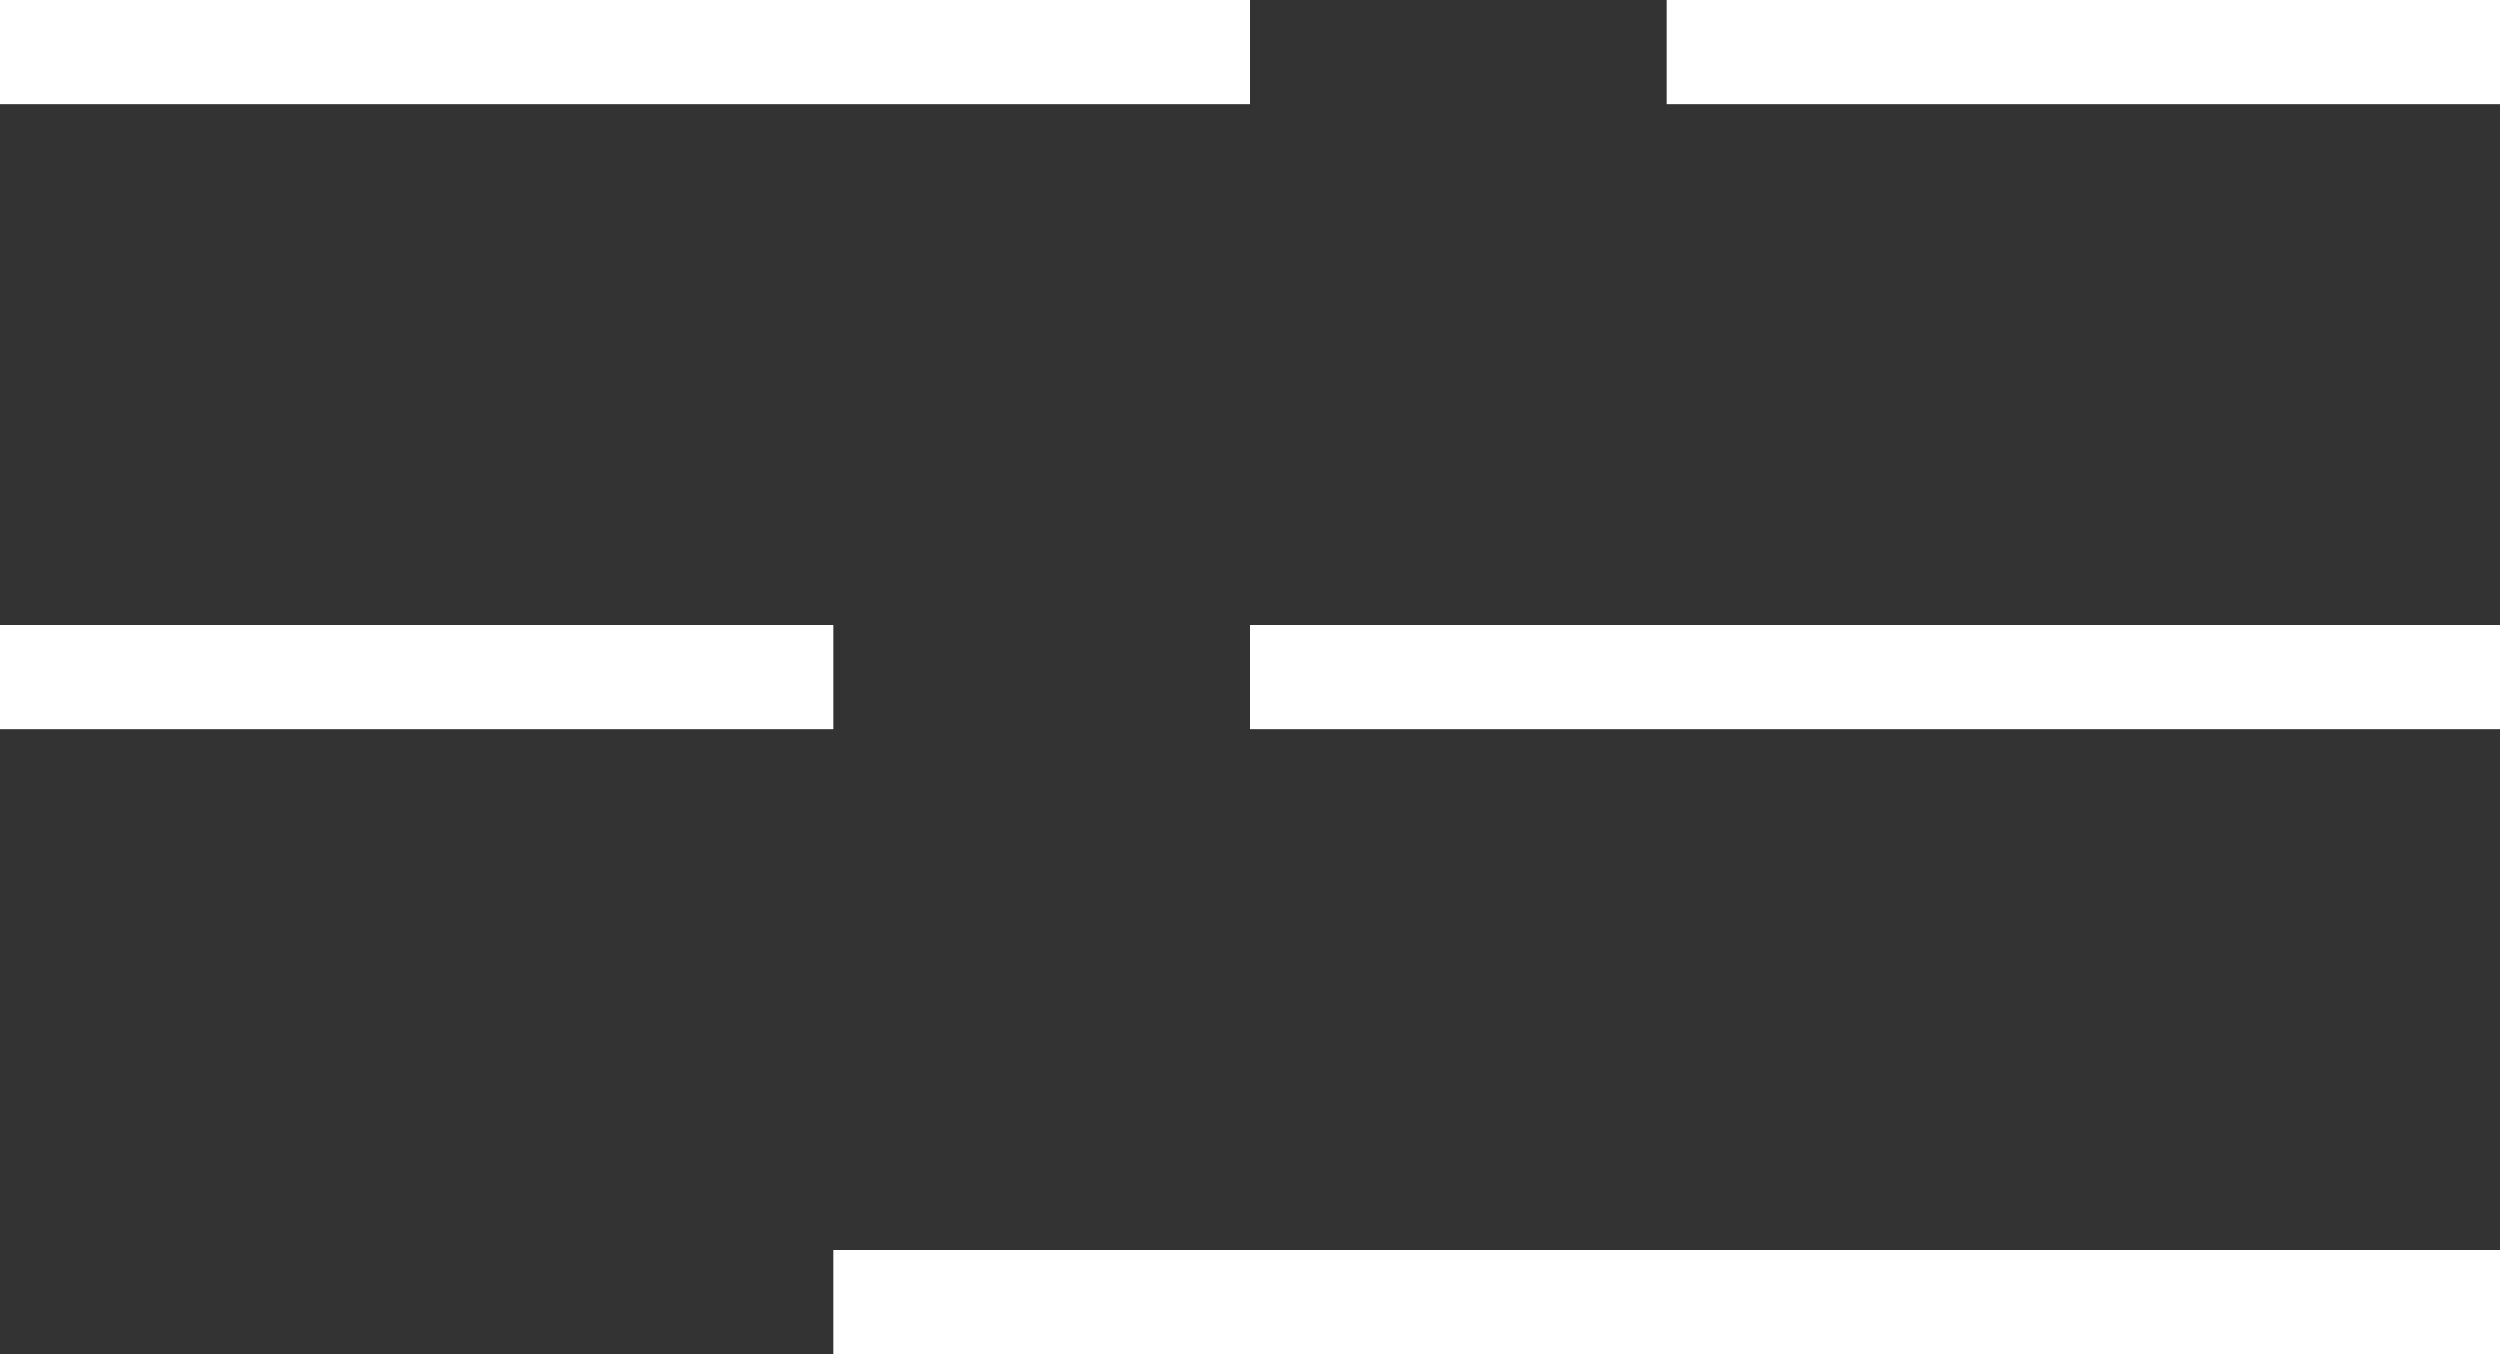 <svg id="menu" xmlns="http://www.w3.org/2000/svg" width="24" height="13" viewBox="0 0 24 13">
  <rect x="0" y="0" width="24" height="13" fill="#333333" stroke="none"/>
<defs>
    <style>
      .cls-1 {
        fill: #fff;
      }
    </style>
  </defs>
  <rect id="Rectangle_2_copy_3" data-name="Rectangle 2 copy 3" class="cls-1" width="12" height="1"/>
  <rect id="Rectangle_2_copy_5" data-name="Rectangle 2 copy 5" class="cls-1" x="16" width="8" height="1"/>
  <rect id="Rectangle_2_copy_4" data-name="Rectangle 2 copy 4" class="cls-1" y="6" width="8" height="1"/>
  <rect id="Rectangle_2_copy_6" data-name="Rectangle 2 copy 6" class="cls-1" x="12" y="6" width="12" height="1"/>
  <rect id="Rectangle_2_copy_7" data-name="Rectangle 2 copy 7" class="cls-1" x="8" y="12" width="16" height="1"/>
</svg>

